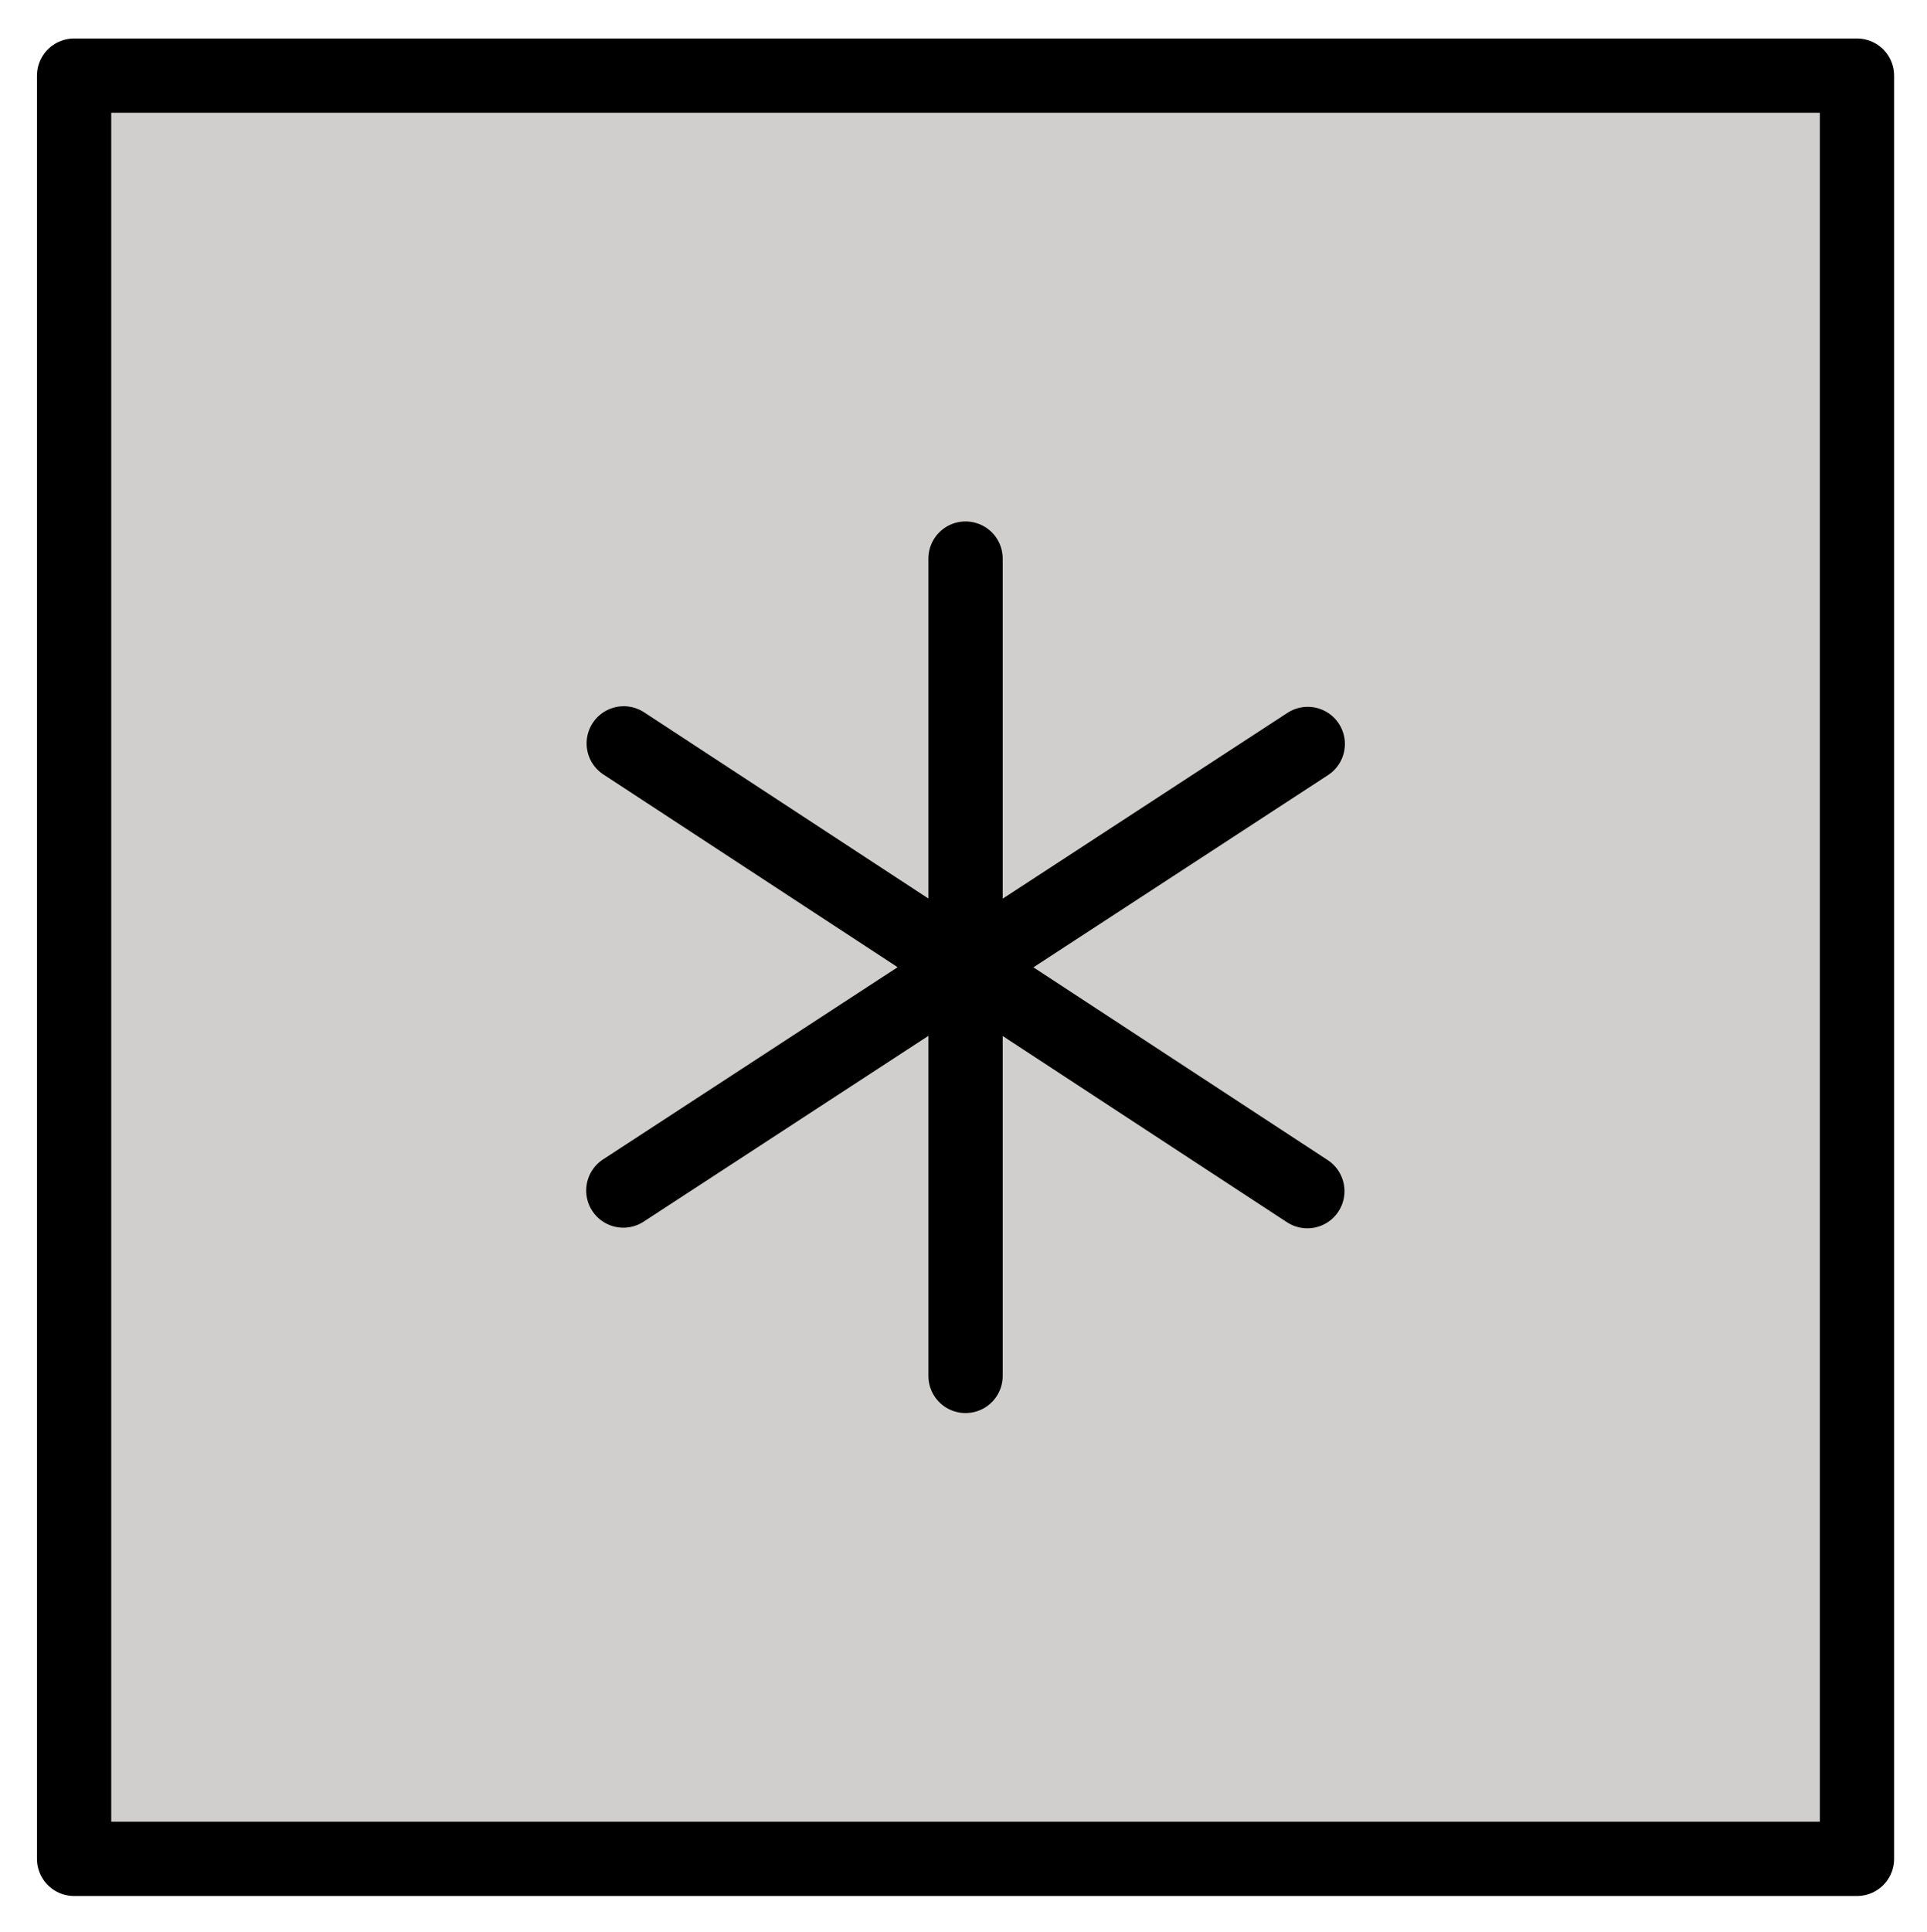 <svg xmlns="http://www.w3.org/2000/svg" role="img" viewBox="10.13 9.88 51.88 52.00"><title>002A-FE0F-20E3.svg</title><path fill="#d0cfce" d="M11.875 12.166h48V60h-48z"/><path d="M12.125 11.916h48v48h-48zm24 13v22M26.923 29.89l18.404 12.053m-18.415-.017l18.426-12.02" fill="none" stroke="#000" stroke-linecap="round" stroke-linejoin="round" stroke-width="2"/></svg>